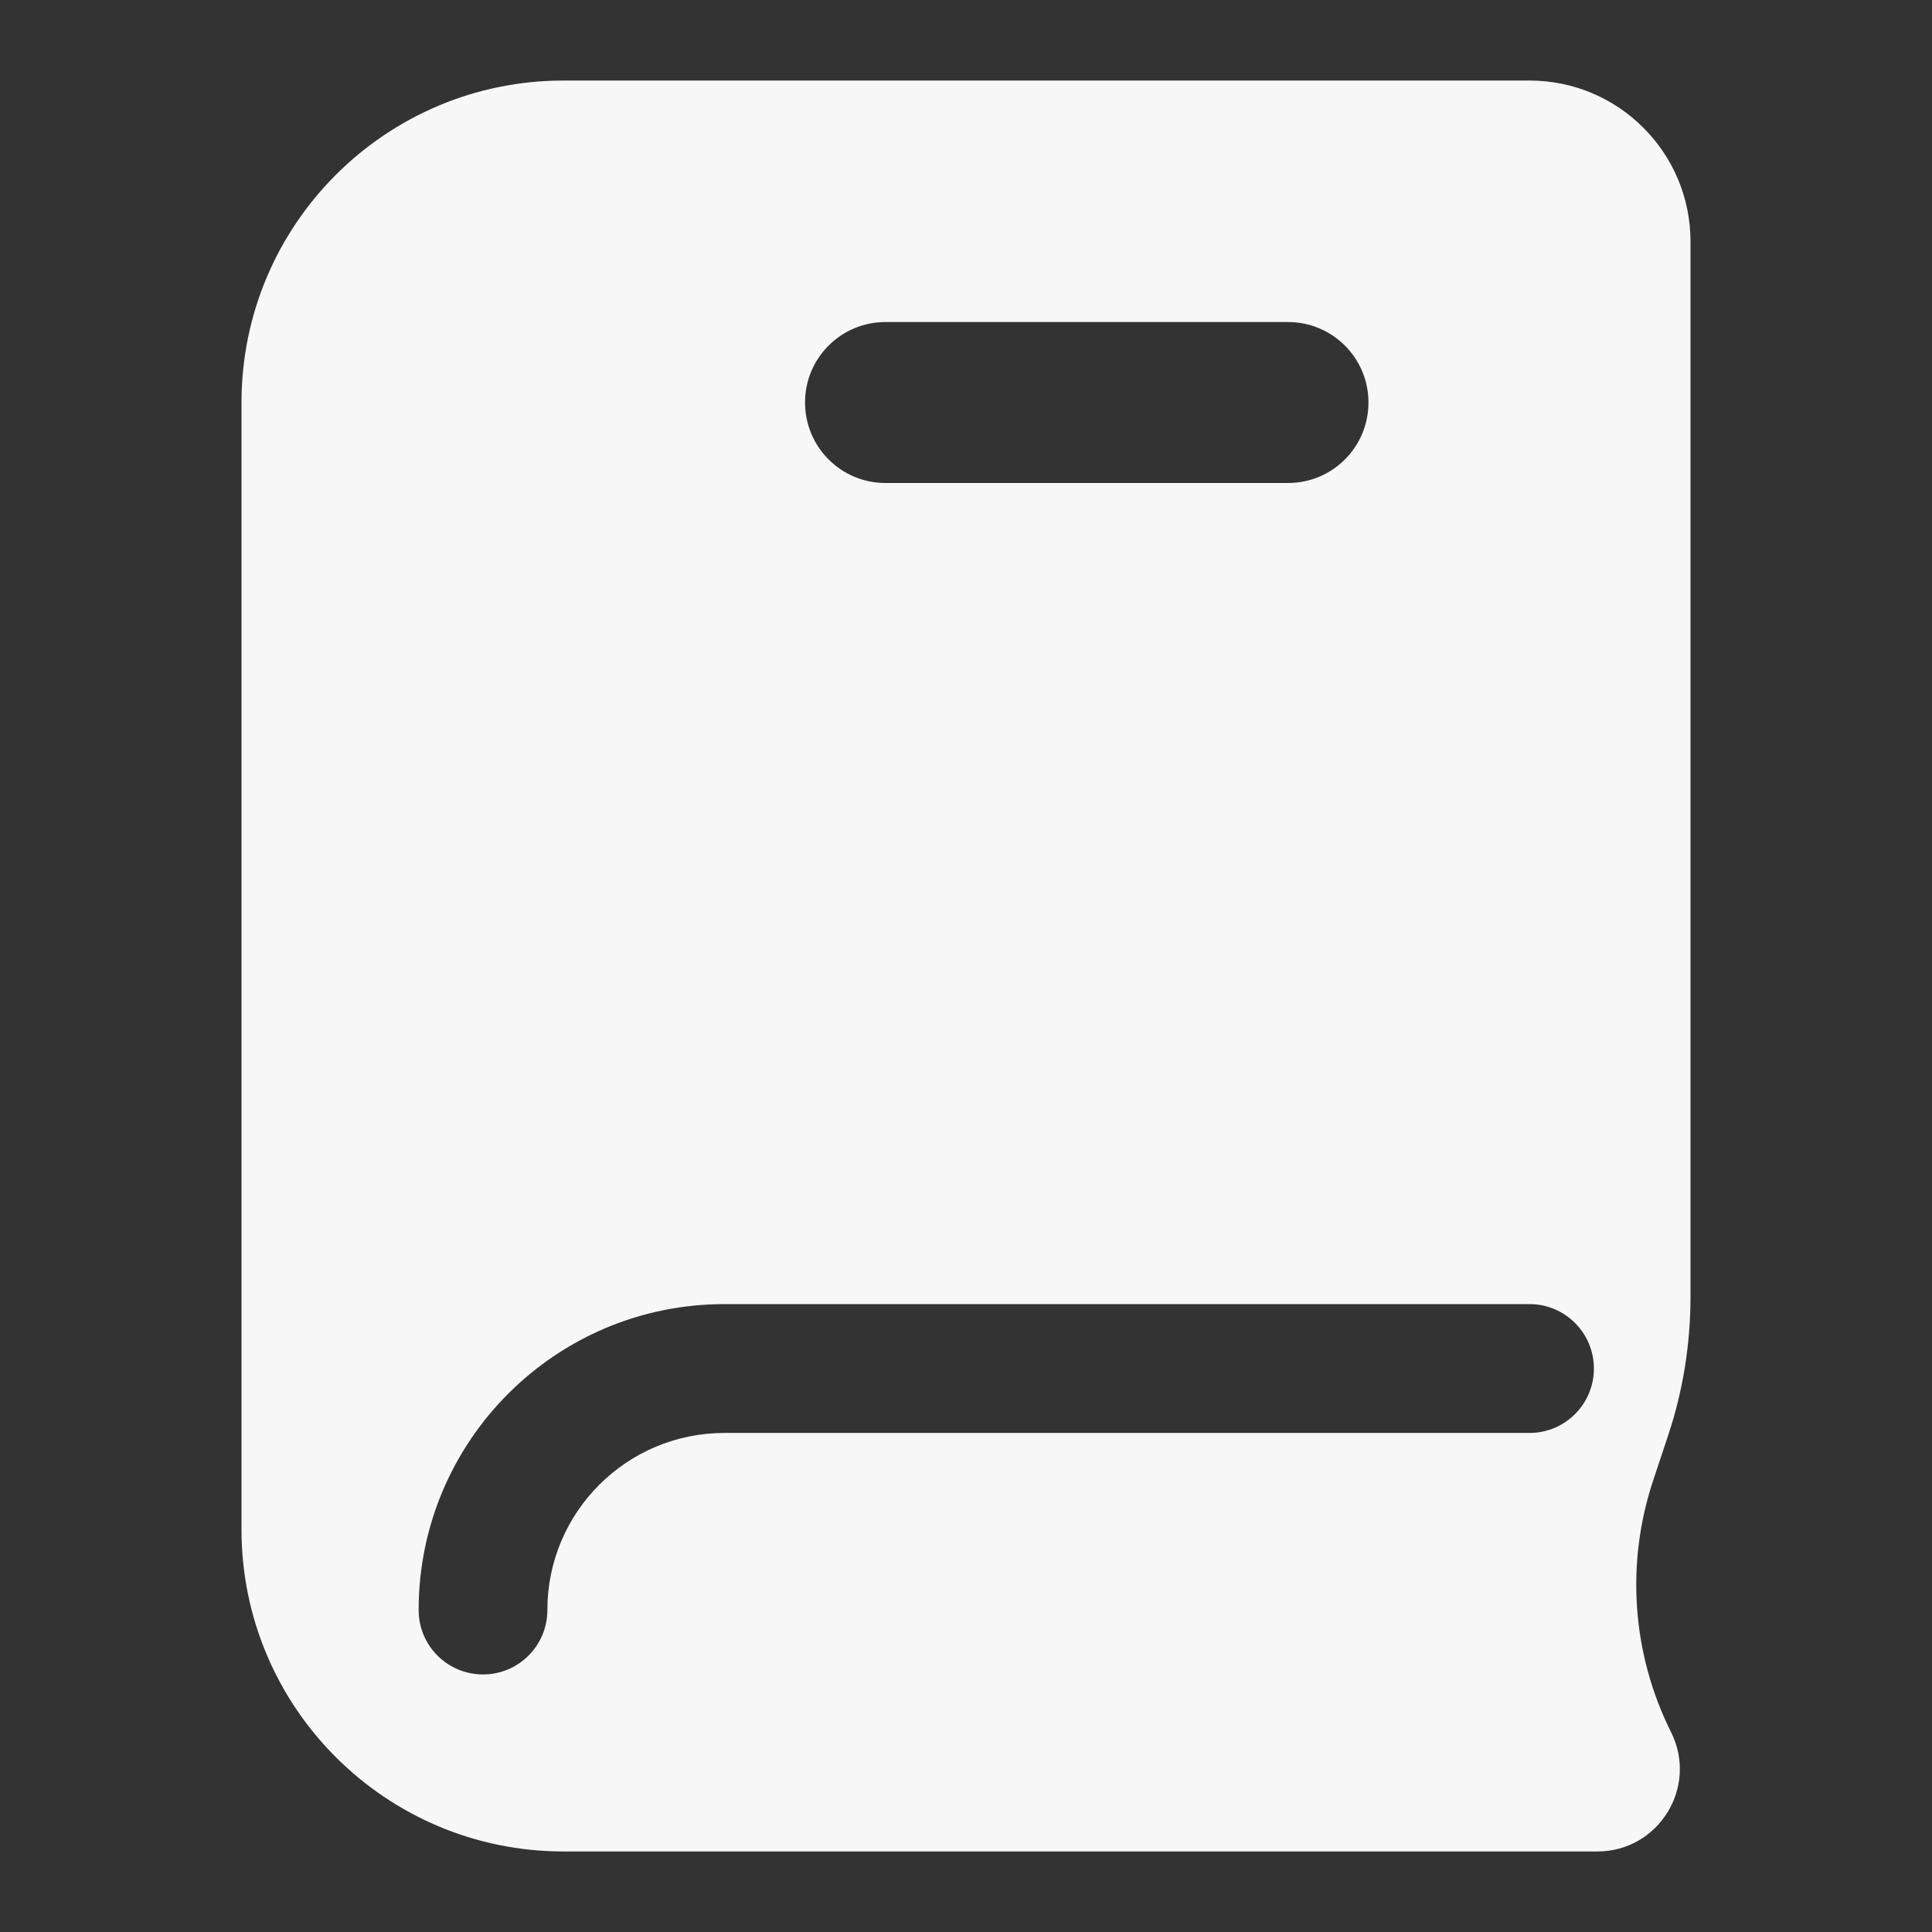 <svg width="16" height="16" viewBox="0 0 16 16" fill="none" xmlns="http://www.w3.org/2000/svg">
<rect x="0" y="0" width="16" height="16" fill="#333333" stroke="none"/>
<g clip-path="url(#clip0_1816_19058)">
<path fill-rule="evenodd" clip-rule="evenodd" d="M2 3.333C2 1.861 3.194 0.667 4.667 0.667H12.667C13.403 0.667 14 1.264 14 2V10.74C14 11.133 13.937 11.524 13.812 11.896L13.691 12.26C13.462 12.947 13.515 13.697 13.839 14.345C14.066 14.799 13.736 15.333 13.229 15.333H4.667C3.194 15.333 2 14.139 2 12.667V3.333ZM6.667 3.333C6.667 2.965 6.965 2.667 7.333 2.667H10.667C11.035 2.667 11.333 2.965 11.333 3.333C11.333 3.702 11.035 4 10.667 4H7.333C6.965 4 6.667 3.702 6.667 3.333ZM4.533 13.334C4.533 12.523 5.19 11.867 6 11.867H12.667C12.961 11.867 13.2 11.628 13.2 11.334C13.2 11.039 12.961 10.8 12.667 10.8H6C4.601 10.8 3.467 11.934 3.467 13.334C3.467 13.628 3.705 13.867 4 13.867C4.295 13.867 4.533 13.628 4.533 13.334Z" fill="#F7F7F7"/>
</g>
<defs>
<clipPath id="clip0_1816_19058">
<rect width="16" height="16" fill="white"/>
</clipPath>
</defs>
</svg>
